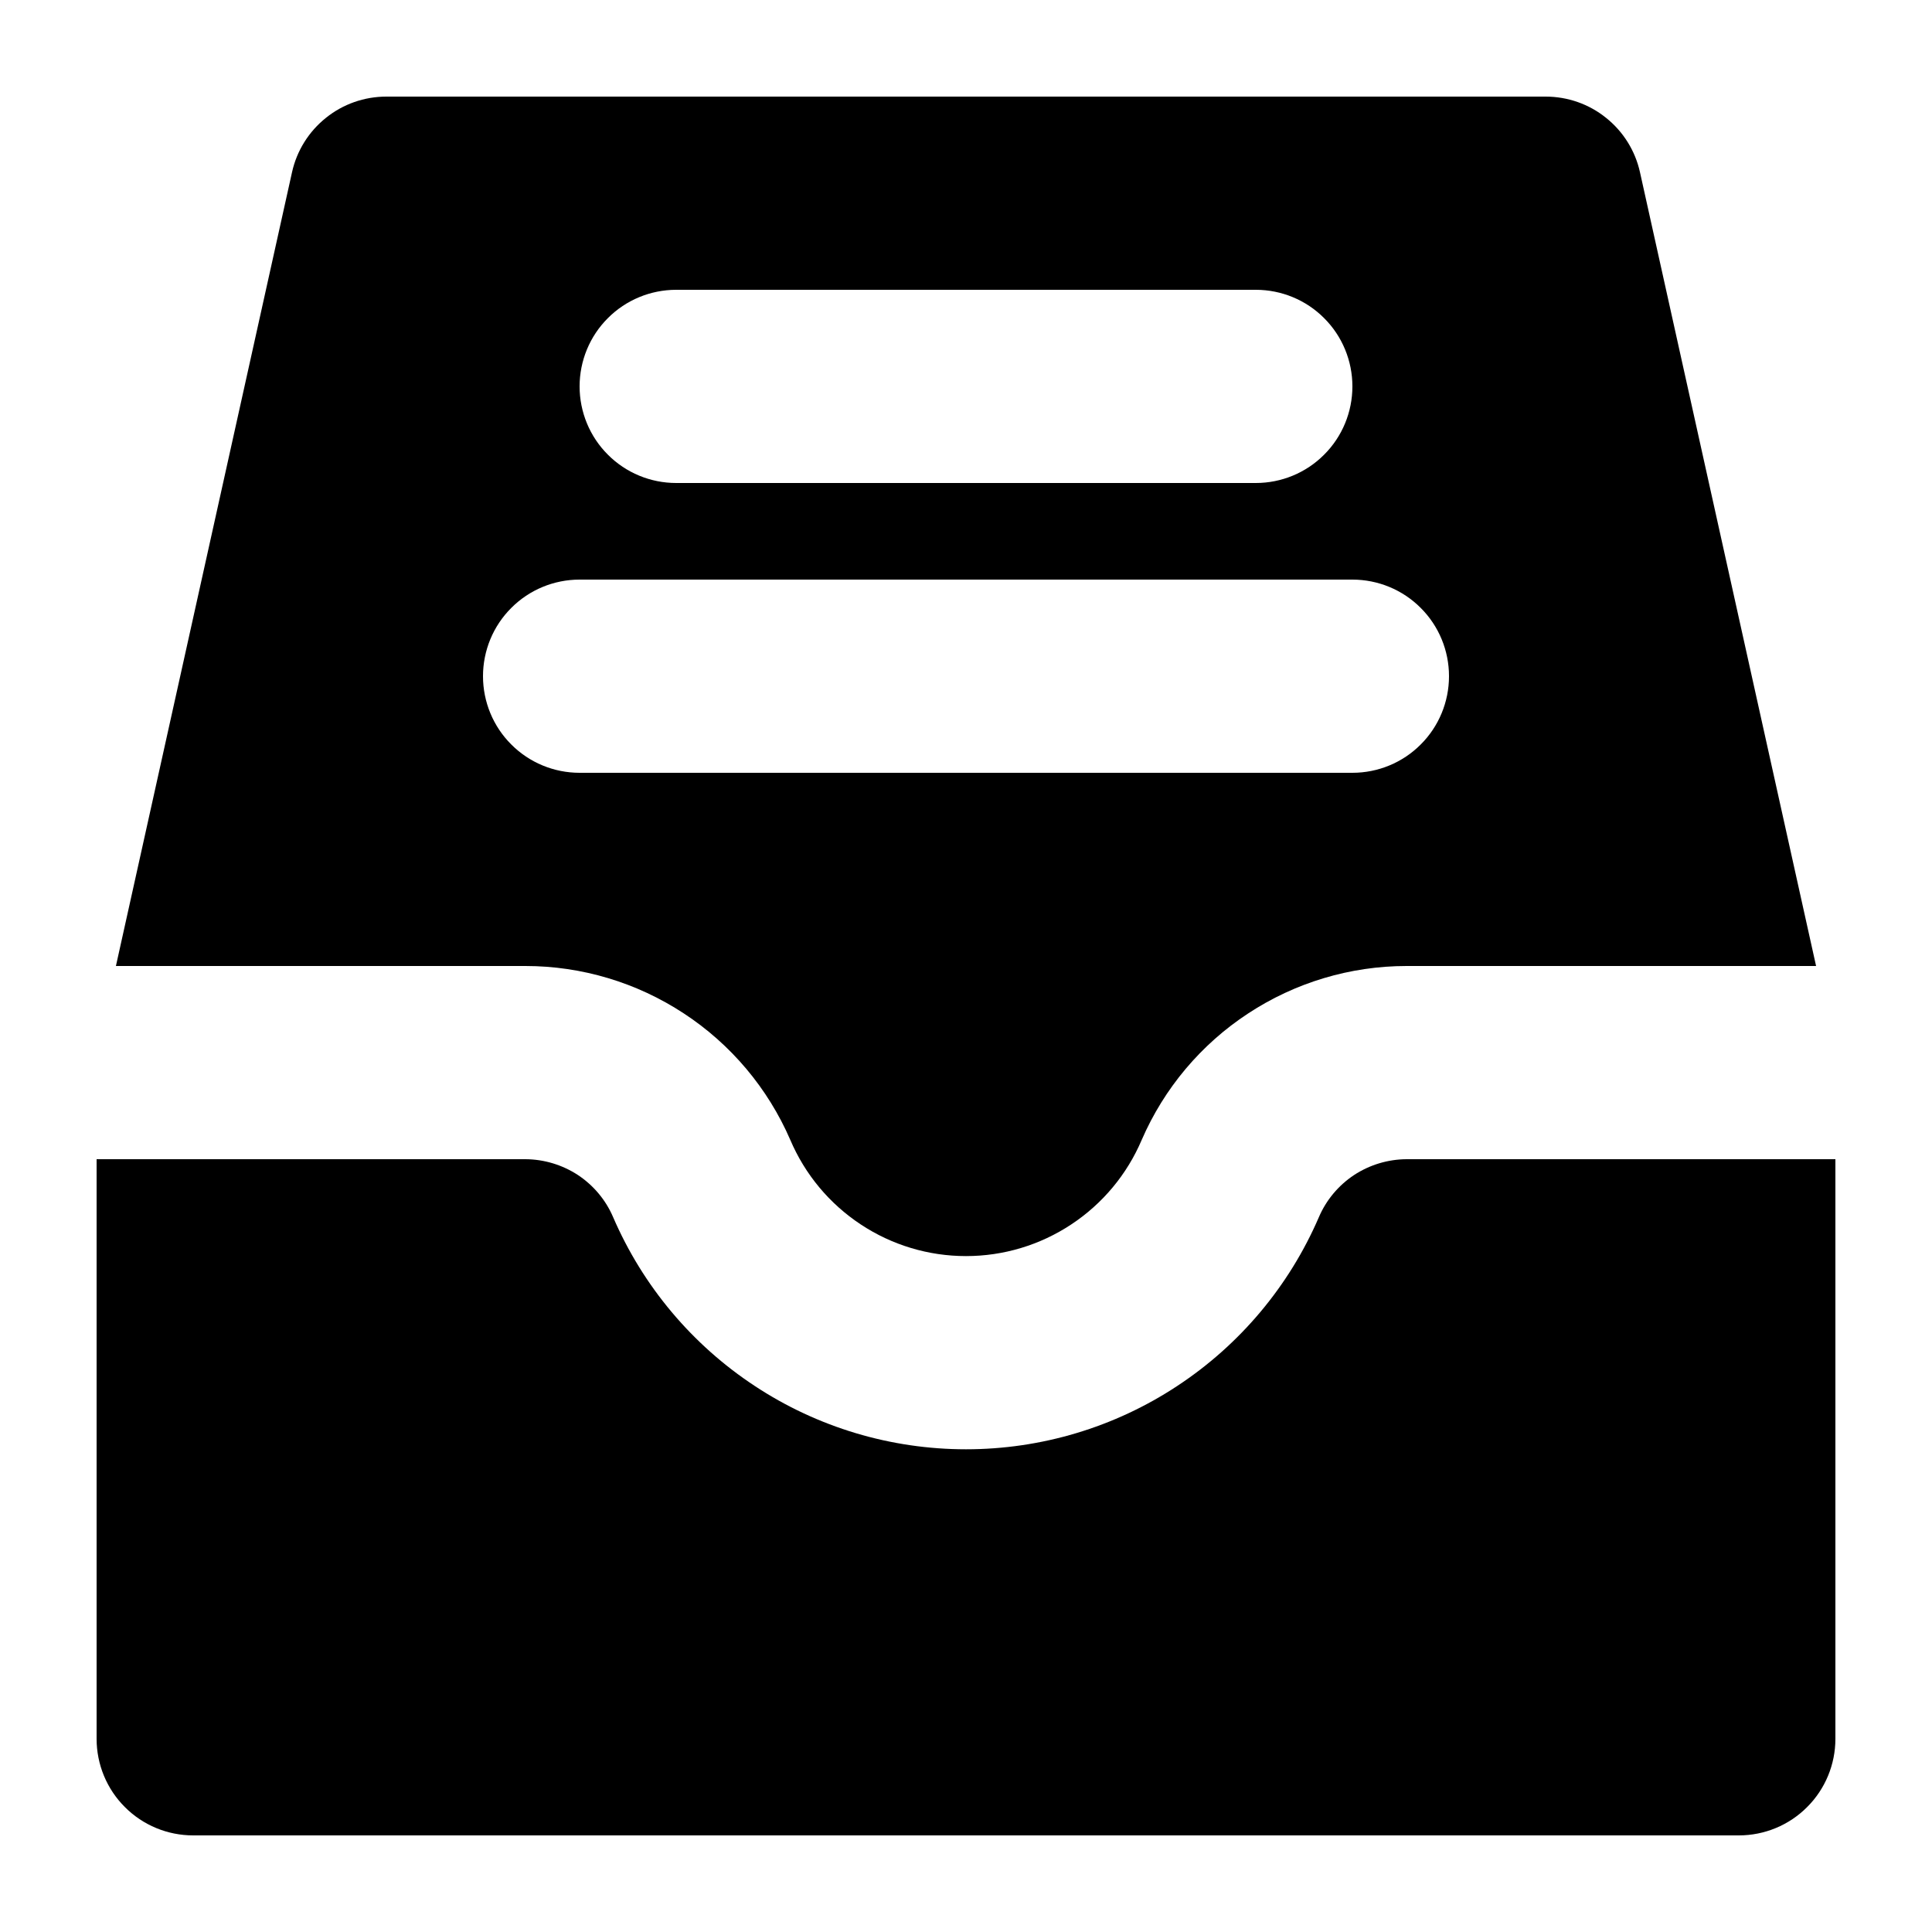 <svg viewBox="0 0 20 20" fill="none" xmlns="http://www.w3.org/2000/svg">
<path d="M16.977 1.783C16.928 1.561 16.804 1.362 16.626 1.22C16.449 1.077 16.228 1 16 1H4C3.772 1 3.551 1.077 3.374 1.22C3.196 1.362 3.072 1.561 3.023 1.783L1.2 10H5.439C6.022 10 6.592 10.171 7.079 10.491C7.566 10.81 7.949 11.265 8.181 11.8C8.333 12.157 8.586 12.461 8.91 12.675C9.233 12.889 9.612 13.003 10 13.003C10.388 13.003 10.767 12.889 11.09 12.675C11.414 12.461 11.667 12.157 11.819 11.8C12.051 11.265 12.434 10.81 12.921 10.491C13.408 10.171 13.978 10 14.561 10H18.8L16.977 1.783ZM7 3H13C13.265 3 13.52 3.105 13.707 3.293C13.895 3.48 14 3.735 14 4C14 4.265 13.895 4.52 13.707 4.707C13.52 4.895 13.265 5 13 5H7C6.735 5 6.48 4.895 6.293 4.707C6.105 4.52 6 4.265 6 4C6 3.735 6.105 3.48 6.293 3.293C6.48 3.105 6.735 3 7 3ZM14 8H6C5.735 8 5.48 7.895 5.293 7.707C5.105 7.52 5 7.265 5 7C5 6.735 5.105 6.48 5.293 6.293C5.48 6.105 5.735 6 6 6H14C14.265 6 14.52 6.105 14.707 6.293C14.895 6.48 15 6.735 15 7C15 7.265 14.895 7.52 14.707 7.707C14.52 7.895 14.265 8 14 8Z" fill="currentColor"/>
<path d="M2 19H18C18.265 19 18.52 18.895 18.707 18.707C18.895 18.52 19 18.265 19 18V12H14.561C14.368 12.001 14.179 12.058 14.017 12.164C13.856 12.271 13.729 12.422 13.653 12.6C13.345 13.314 12.835 13.921 12.186 14.348C11.537 14.776 10.777 15.003 10 15.003C9.223 15.003 8.463 14.776 7.814 14.348C7.165 13.921 6.655 13.314 6.347 12.6C6.271 12.422 6.144 12.271 5.983 12.164C5.821 12.058 5.632 12.001 5.439 12H1V18C1 18.265 1.105 18.52 1.293 18.707C1.48 18.895 1.735 19 2 19Z" fill="currentColor"/>
</svg>
